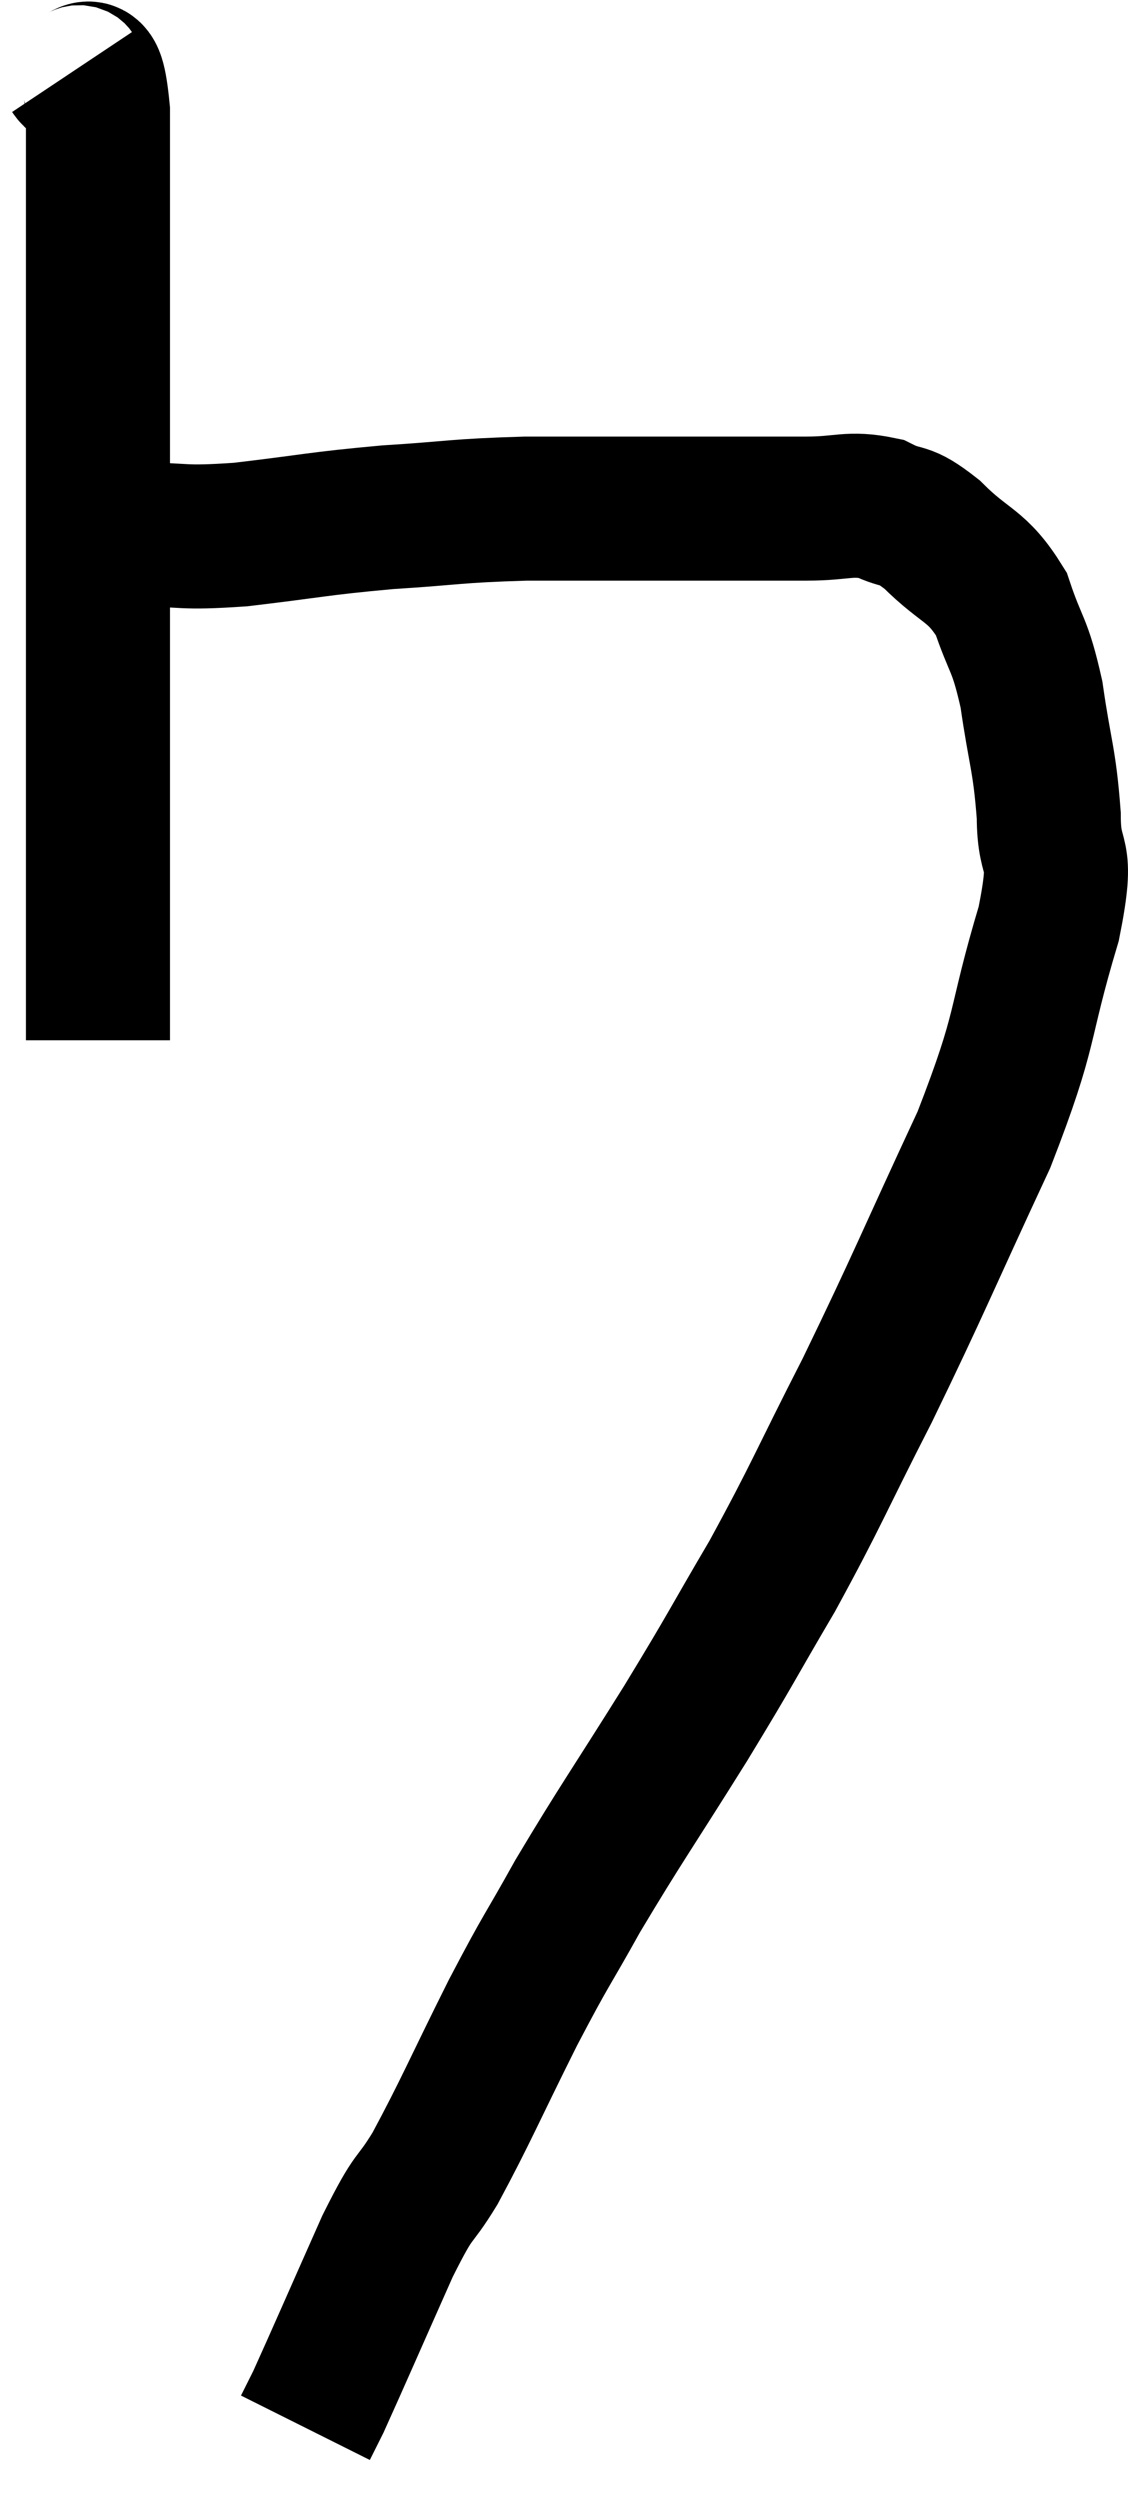 <svg xmlns="http://www.w3.org/2000/svg" viewBox="11.24 6.74 15.66 34.7" width="15.66" height="34.7"><path d="M 12.24 7.74 C 12.42 8.01, 12.51 7.35, 12.6 8.28 C 12.6 9.87, 12.6 10.275, 12.6 11.46 C 12.6 12.24, 12.6 12.225, 12.6 13.02 C 12.6 13.83, 12.6 13.83, 12.6 14.64 C 12.6 15.45, 12.6 15.3, 12.6 16.26 C 12.6 17.37, 12.6 17.46, 12.6 18.48 C 12.6 19.41, 12.6 19.665, 12.6 20.34 C 12.6 20.76, 12.6 20.97, 12.6 21.18 L 12.6 21.18" fill="none" stroke="black" stroke-width="2"></path><path d="M 12.3 14.4 C 12.72 14.28, 12.57 14.22, 13.14 14.16 C 13.86 14.16, 13.71 14.22, 14.58 14.16 C 15.6 14.04, 15.63 14.01, 16.62 13.92 C 17.58 13.86, 17.535 13.83, 18.54 13.8 C 19.59 13.8, 19.665 13.8, 20.64 13.8 C 21.54 13.8, 21.735 13.8, 22.44 13.8 C 22.95 13.8, 23.025 13.71, 23.46 13.8 C 23.82 13.98, 23.76 13.83, 24.18 14.16 C 24.66 14.64, 24.795 14.565, 25.14 15.12 C 25.35 15.75, 25.395 15.645, 25.56 16.38 C 25.68 17.22, 25.74 17.265, 25.8 18.06 C 25.8 18.81, 26.025 18.435, 25.8 19.56 C 25.35 21.06, 25.53 20.94, 24.9 22.56 C 24.09 24.3, 24.015 24.525, 23.28 26.04 C 22.62 27.33, 22.59 27.465, 21.96 28.62 C 21.36 29.64, 21.435 29.55, 20.76 30.66 C 20.01 31.86, 19.86 32.055, 19.26 33.06 C 18.81 33.87, 18.855 33.735, 18.36 34.68 C 17.82 35.76, 17.715 36.03, 17.28 36.84 C 16.95 37.38, 17.025 37.11, 16.62 37.92 C 16.14 39, 15.945 39.45, 15.66 40.08 C 15.57 40.26, 15.525 40.35, 15.48 40.44 C 15.48 40.44, 15.48 40.44, 15.48 40.44 L 15.48 40.44" fill="none" stroke="black" stroke-width="2"></path></svg>